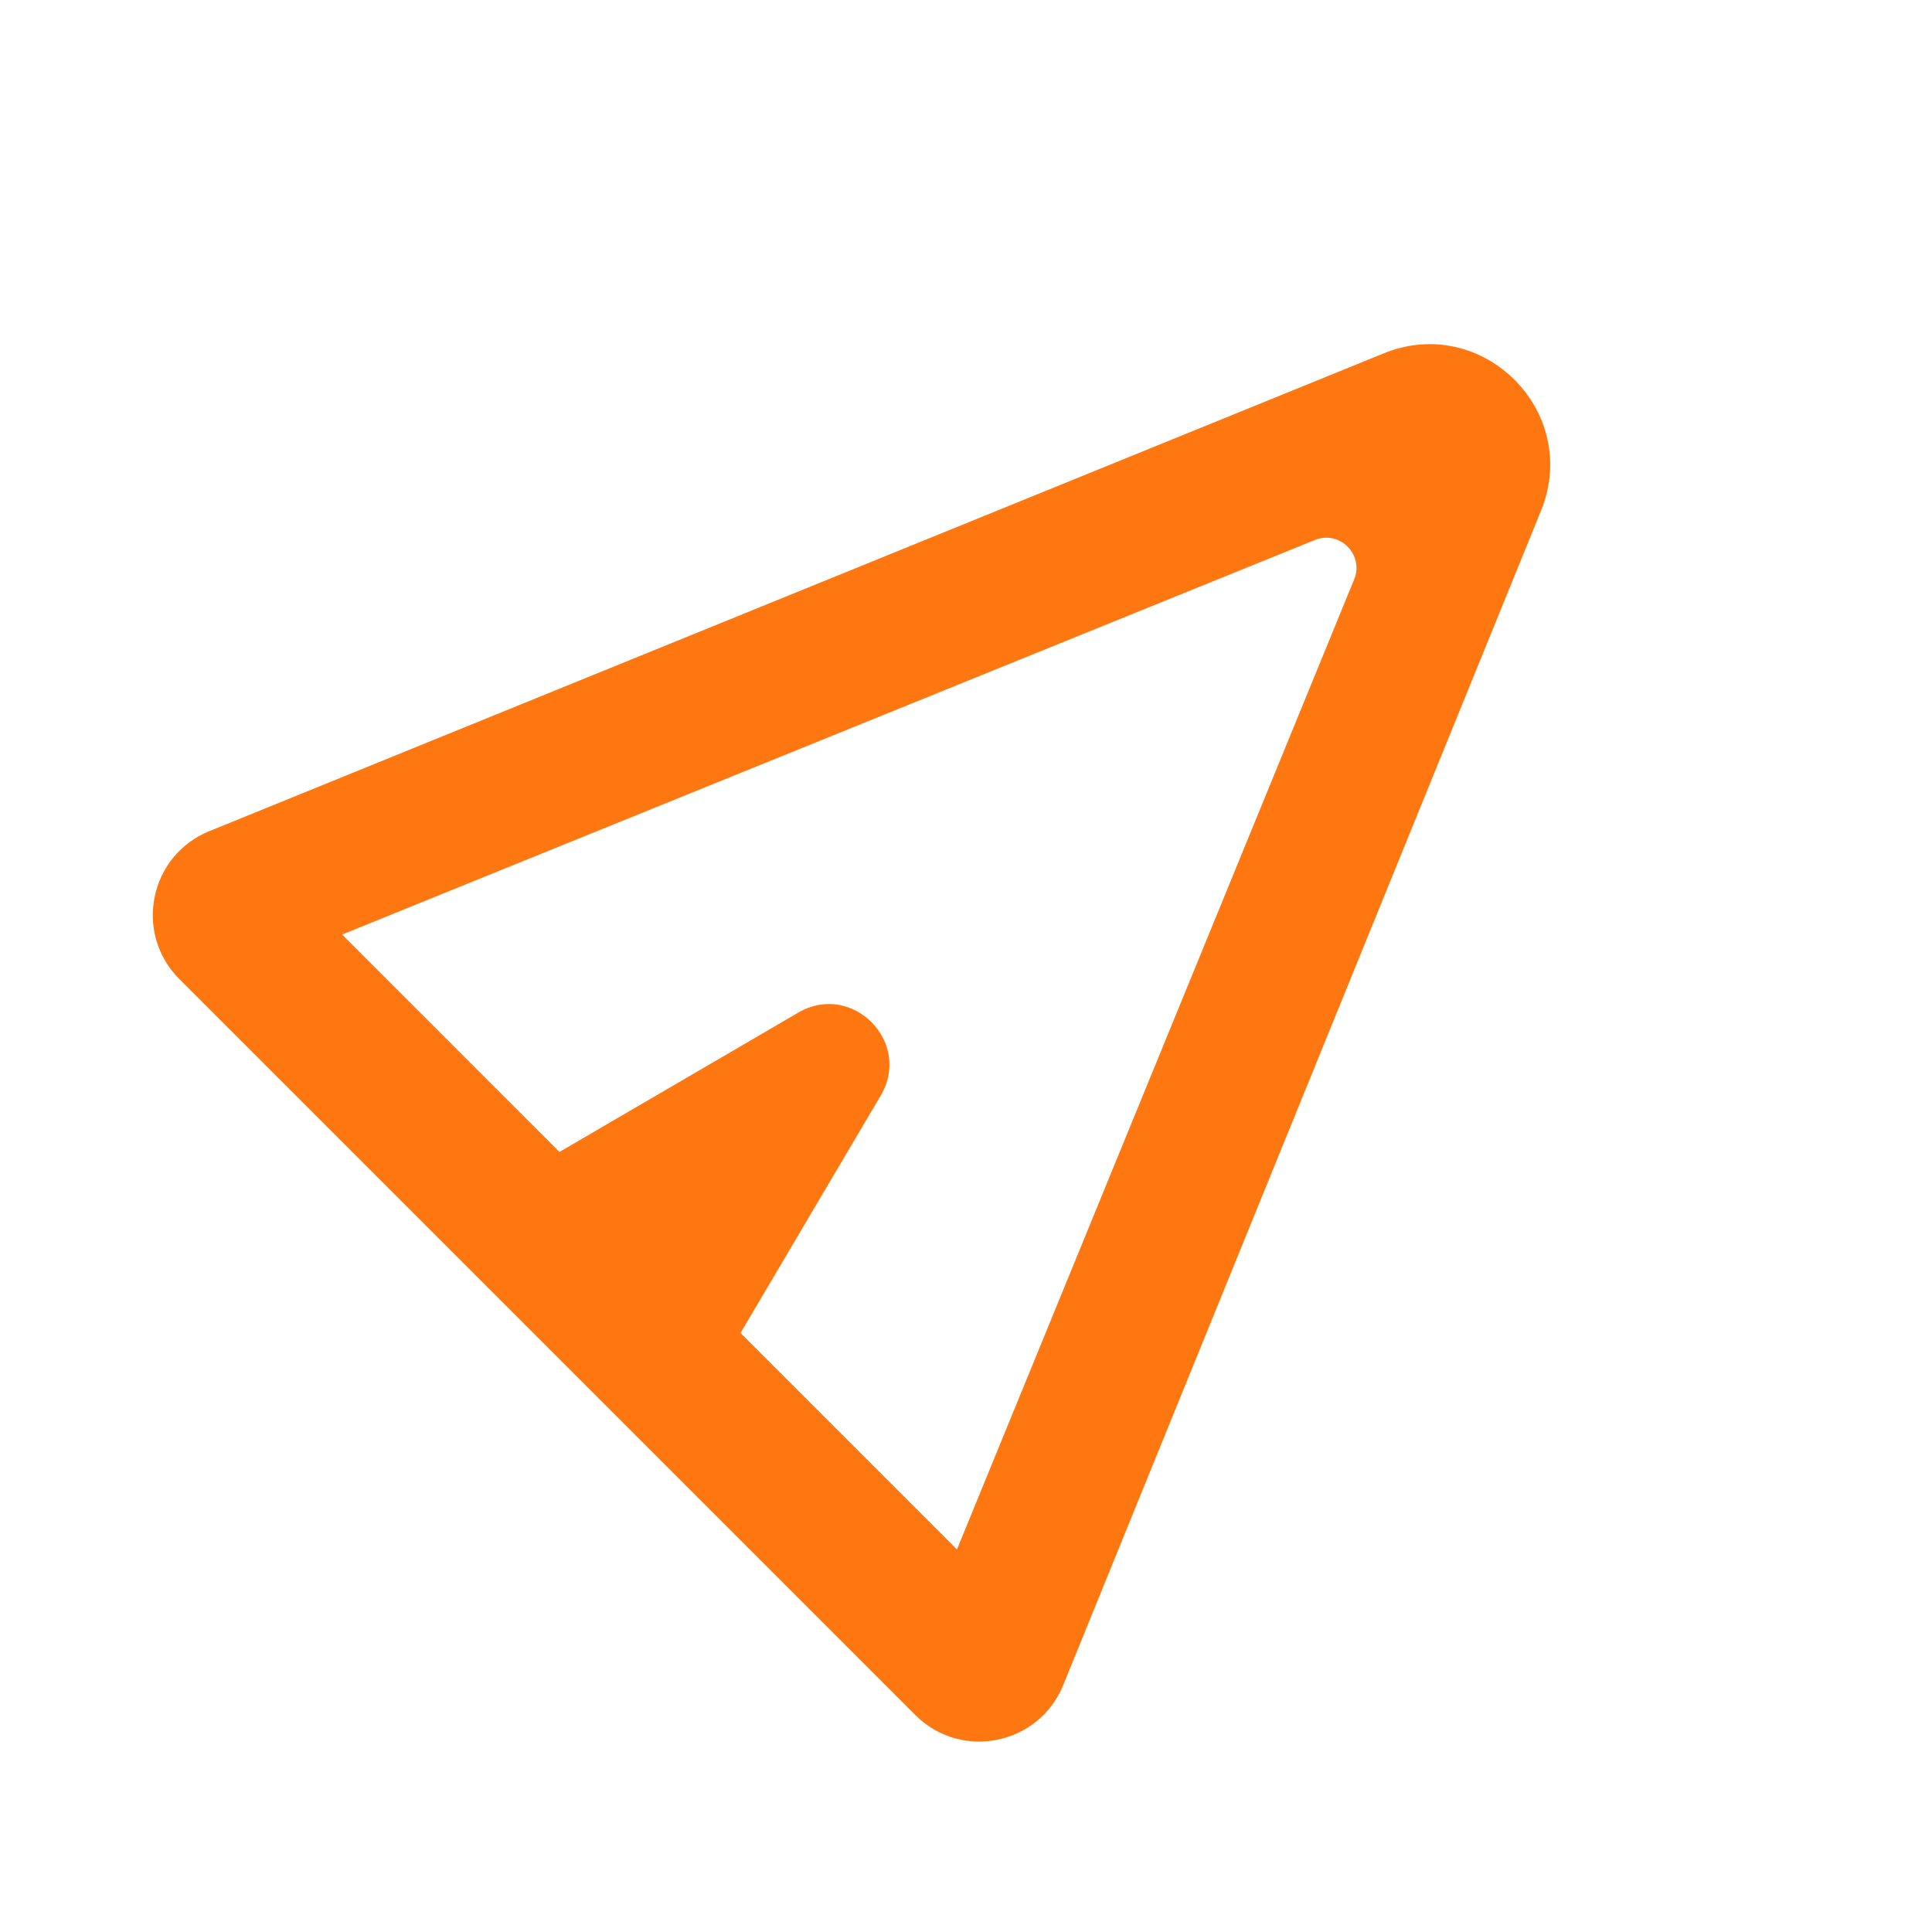 <svg width="32" height="32" viewBox="0 0 32 32" fill="none" xmlns="http://www.w3.org/2000/svg">
<mask id="mask0_31_590" style="mask-type:alpha" maskUnits="userSpaceOnUse" x="0" y="0" width="32" height="32">
<rect y="32" width="32" height="32" transform="rotate(-90 0 32)" fill="#D9D9D9"/>
</mask>
<g mask="url(#mask0_31_590)">
<path d="M17.61 27.911C17.206 28.904 15.919 29.165 15.16 28.406L2.971 16.217C2.212 15.458 2.472 14.171 3.466 13.767L22.918 5.853C24.557 5.186 26.191 6.82 25.524 8.459L17.61 27.911ZM15.85 25.664L22.429 9.597C22.597 9.187 22.189 8.778 21.778 8.944L5.666 15.479L9.266 19.08L13.222 16.772C14.113 16.253 15.111 17.257 14.588 18.145L12.265 22.079L15.85 25.664Z" fill="#FF7710"/>
</g>
</svg>
